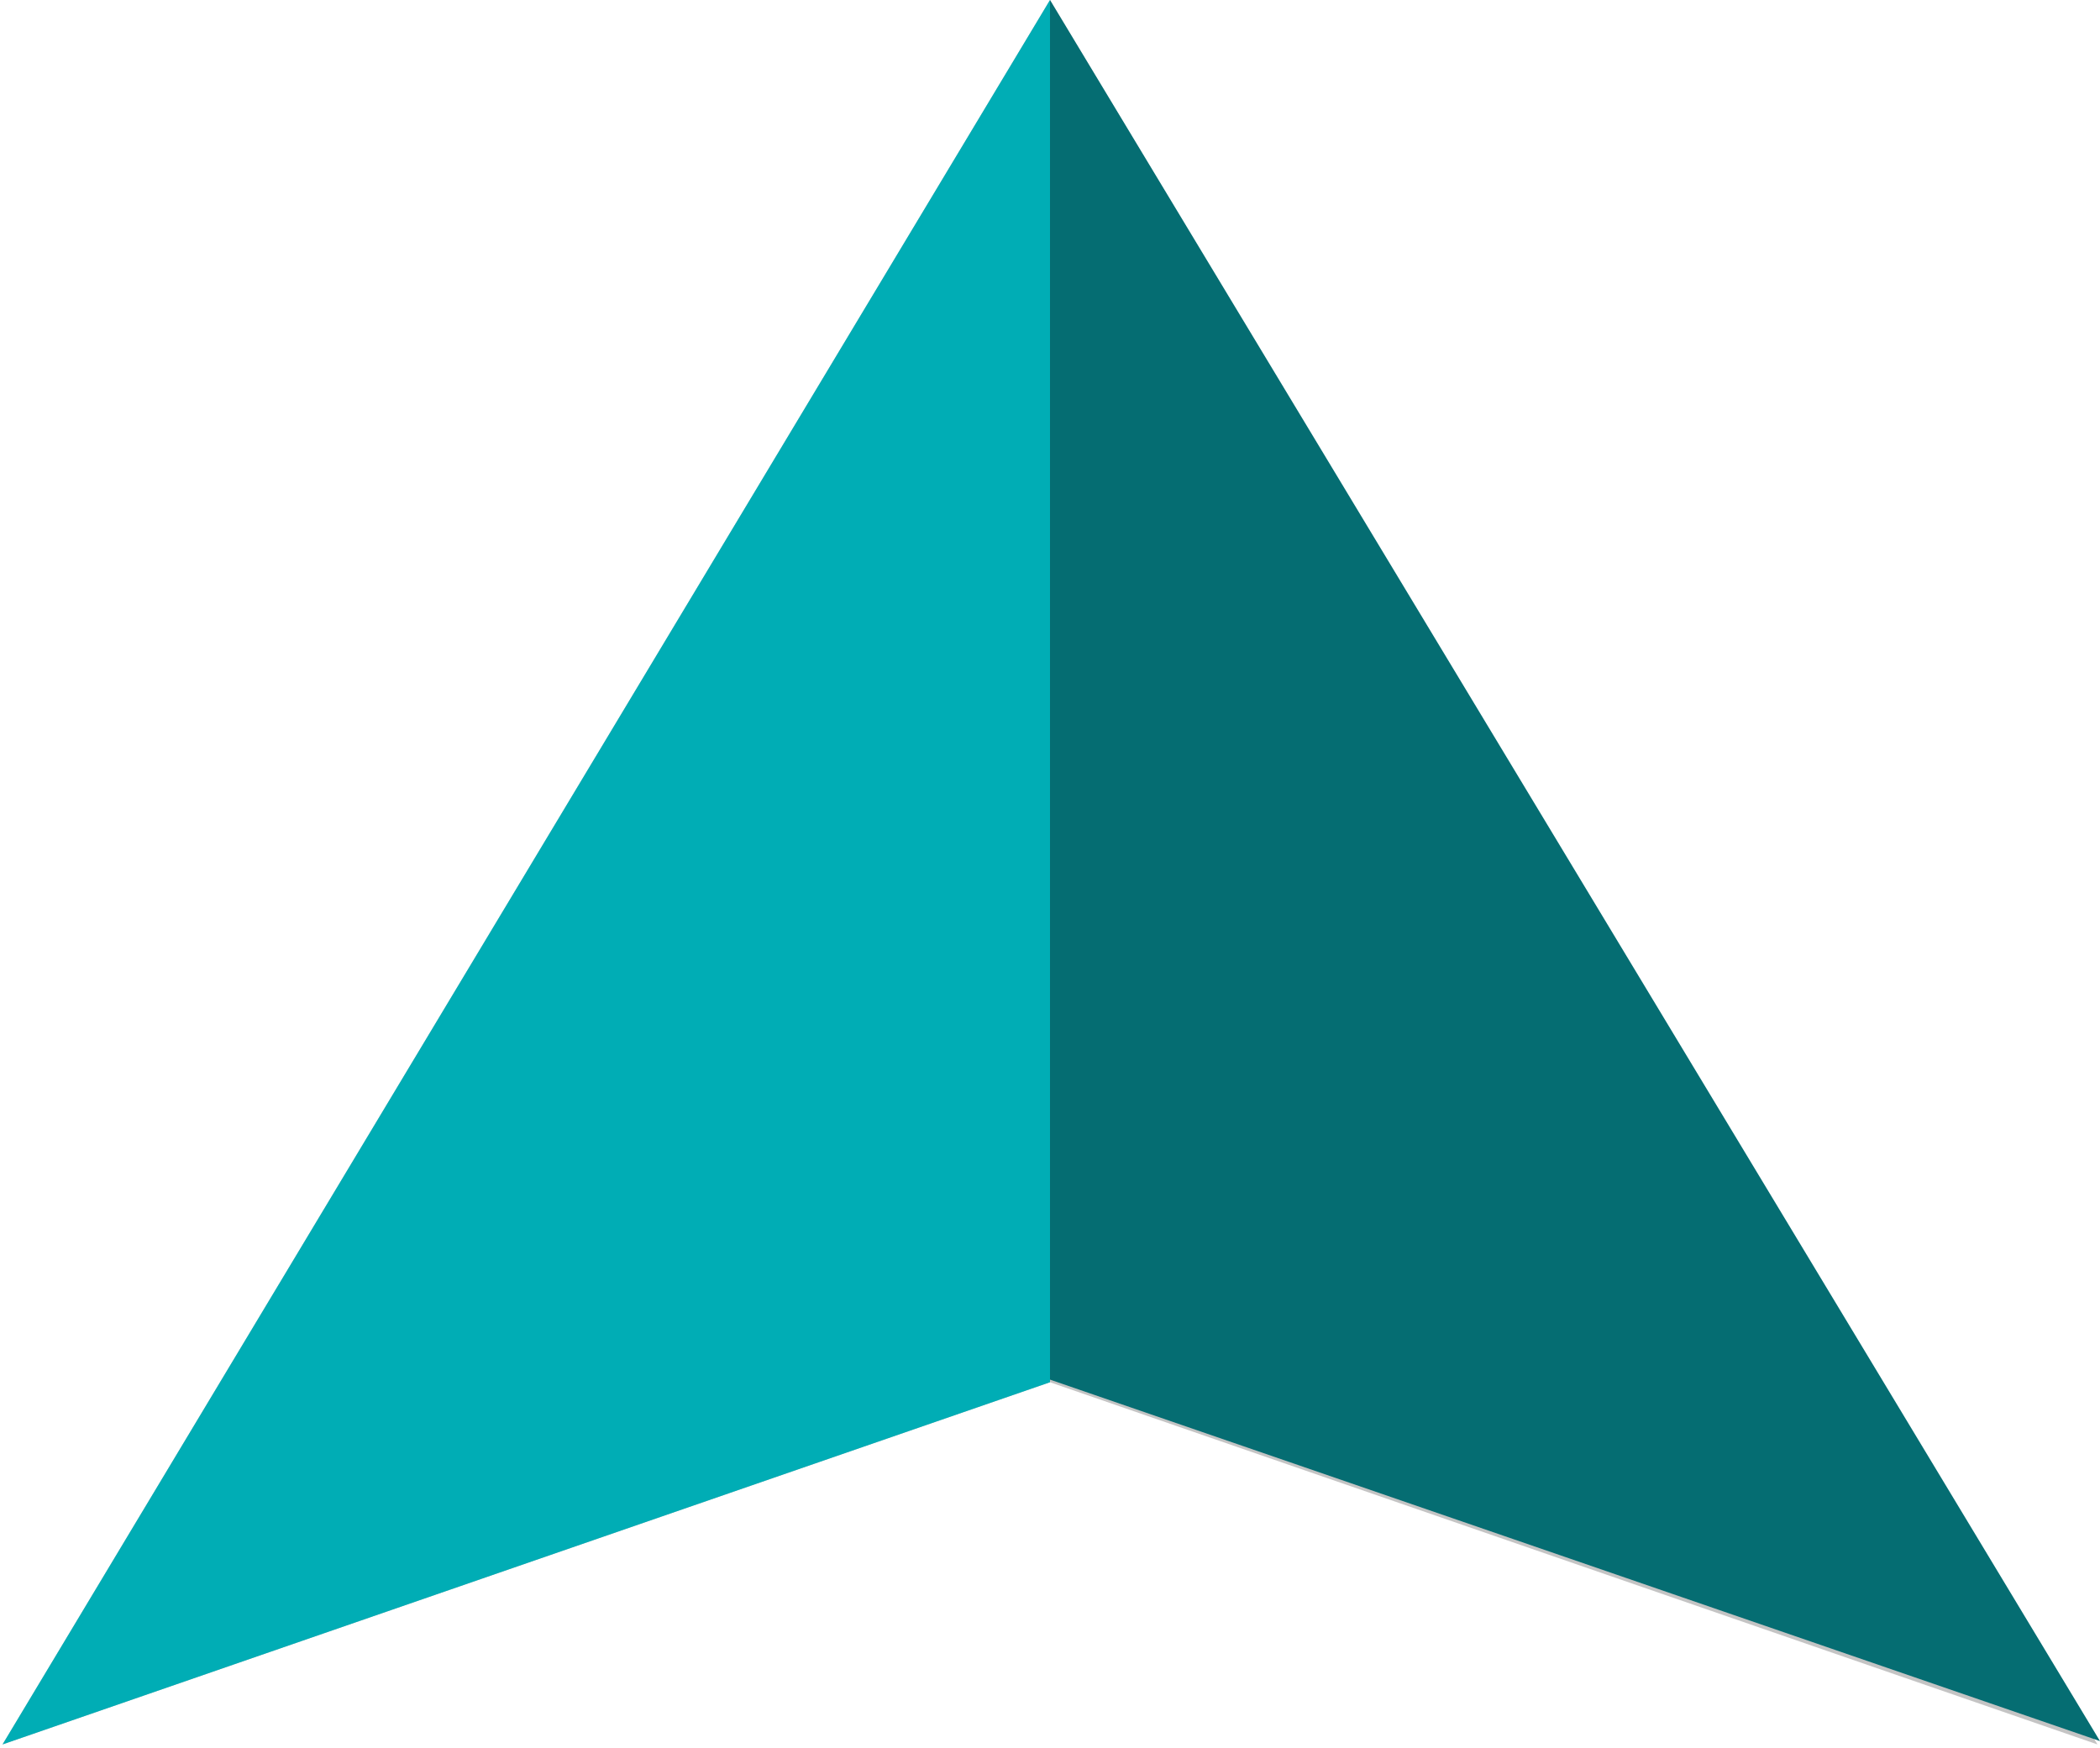 <svg xmlns="http://www.w3.org/2000/svg" fill="none" height="263" width="316"><path fill="#C4C4C4" d="m158 0 157.617 262.5L158 208 .383 262.5 158 0z"></path><path fill="#00ADB5" d="M158 0v208L.383 262.5 158 0z"></path><path fill="#056D72" d="M158 0v207.604L316 262 158 0z"></path></svg>